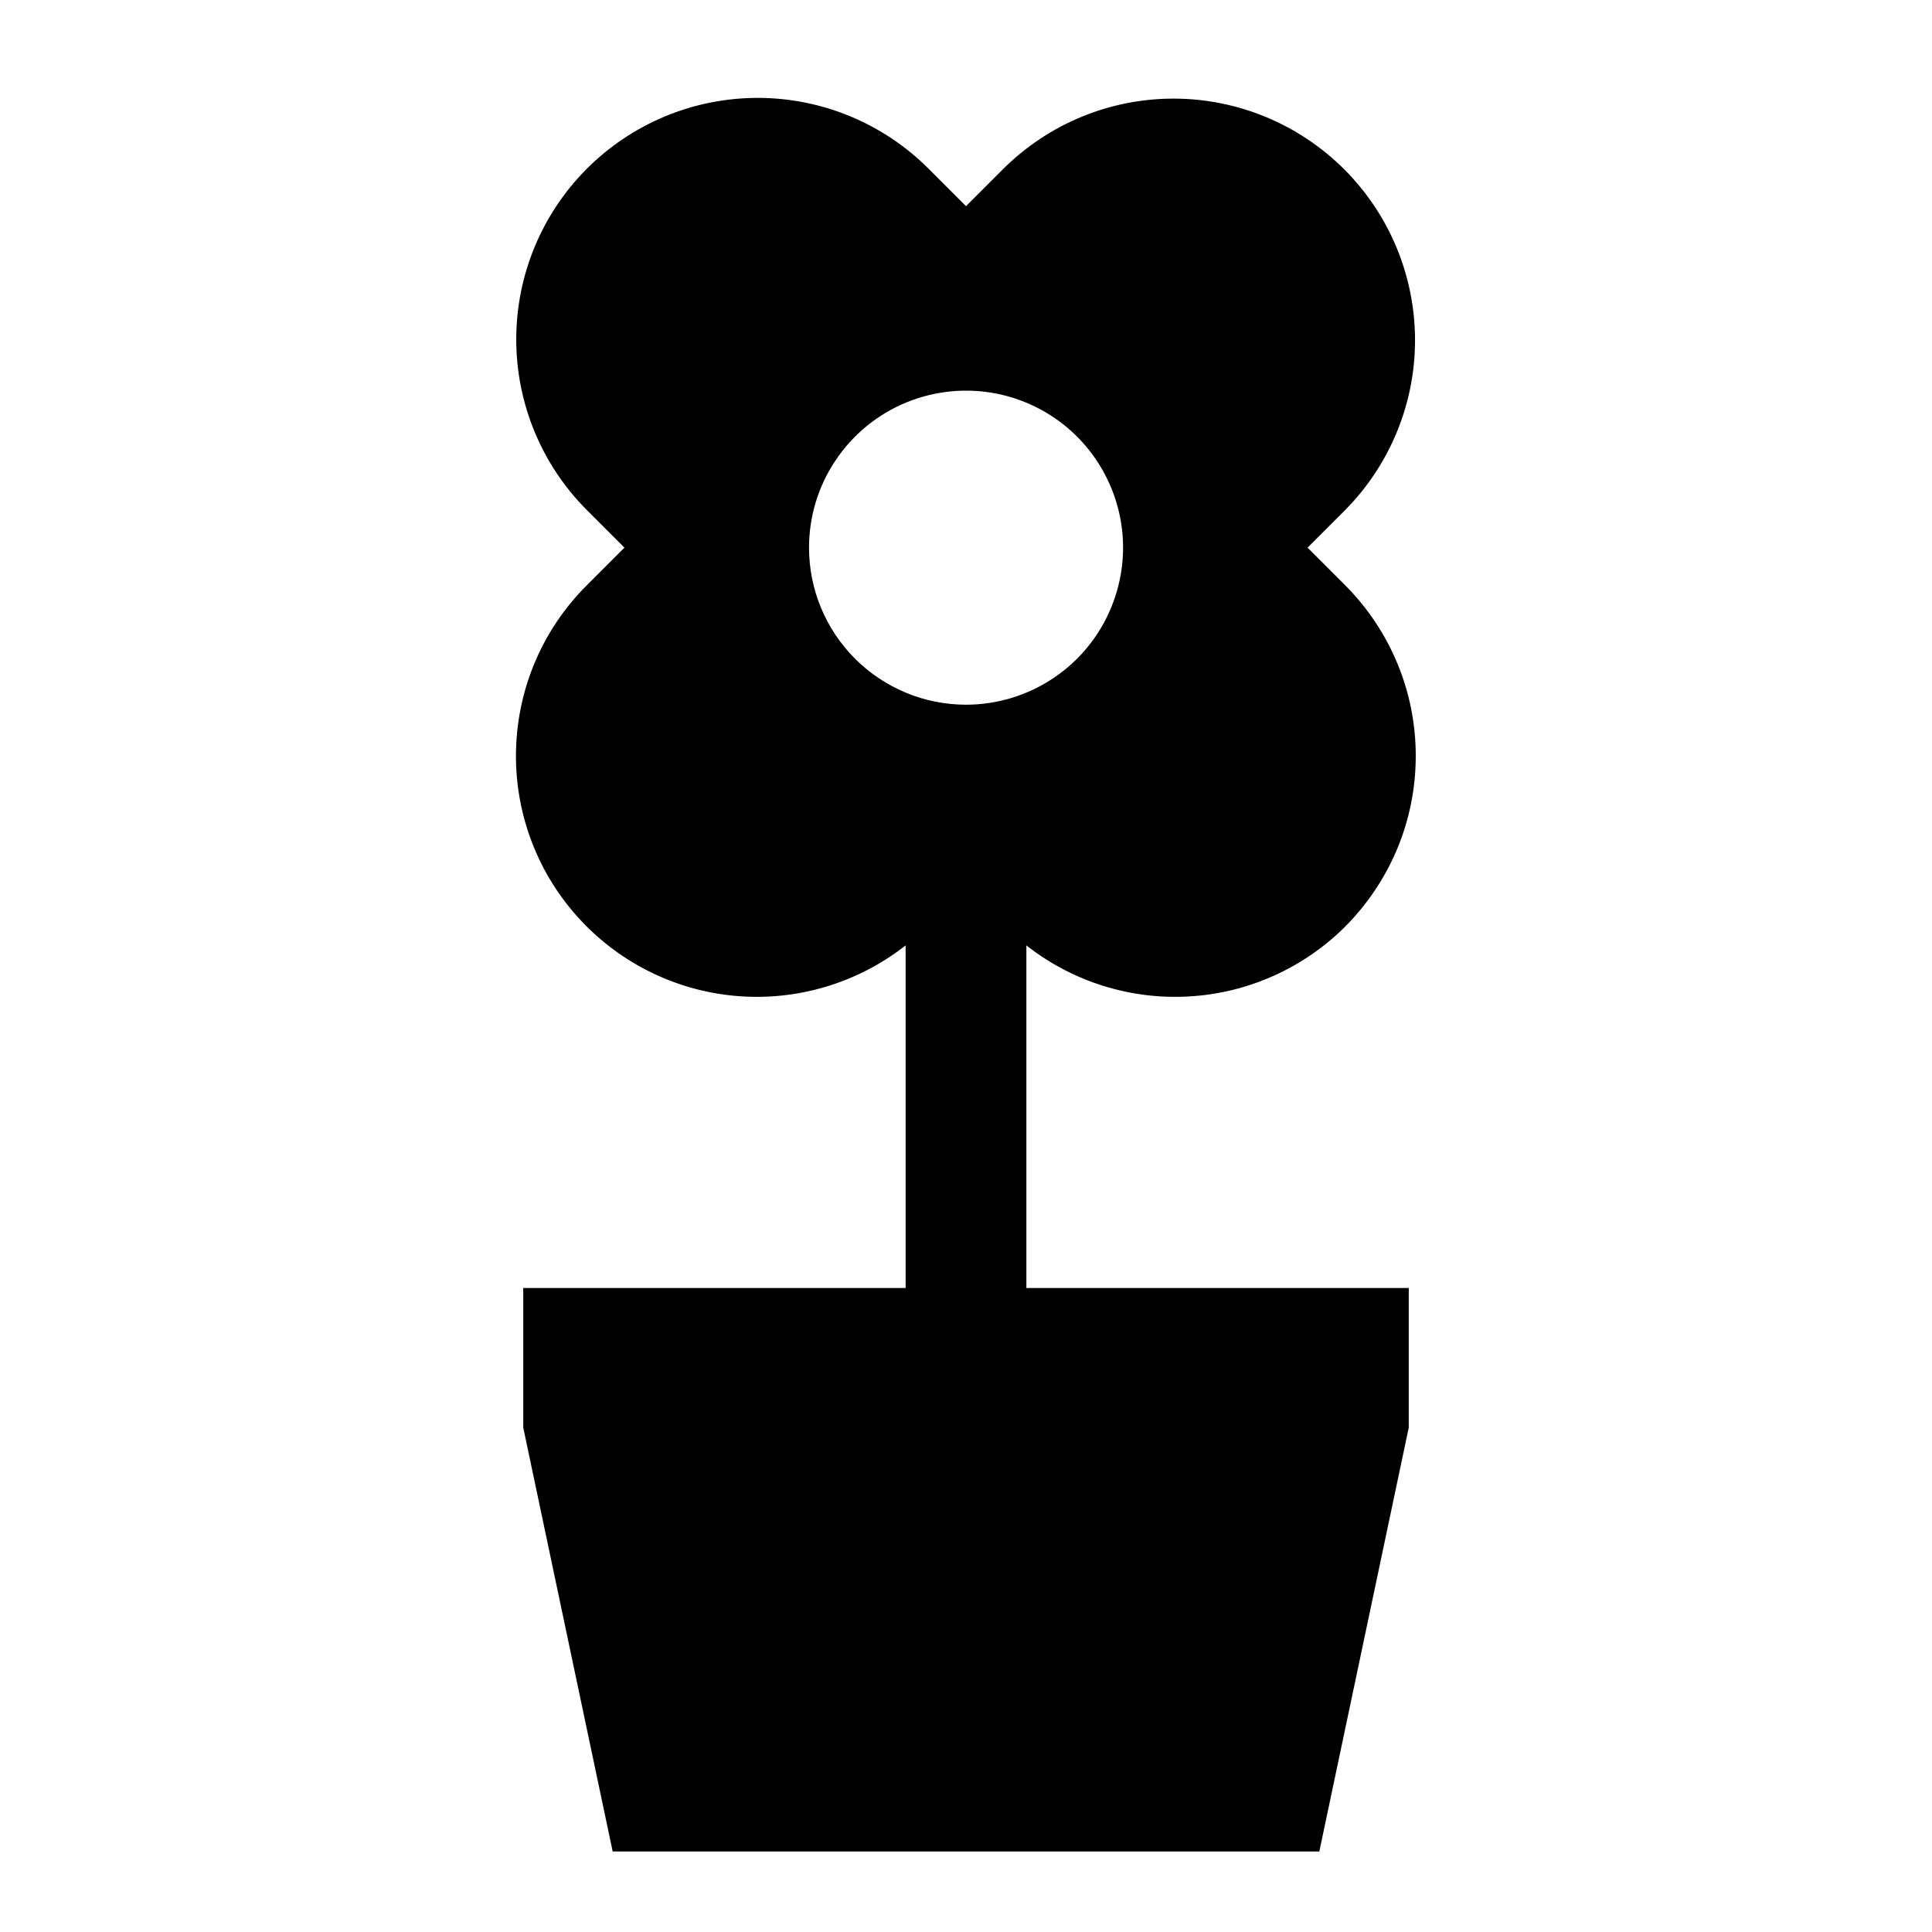 <svg width="24" height="24" viewBox="0 0 24 24" fill="none" xmlns="http://www.w3.org/2000/svg">
<path d="M16.709 11.512C16.987 11.233 17.208 10.902 17.359 10.539C17.51 10.175 17.587 9.784 17.587 9.39C17.587 8.996 17.51 8.606 17.359 8.242C17.208 7.878 16.987 7.548 16.709 7.269L16.243 6.803L16.709 6.337C17.267 5.774 17.58 5.012 17.578 4.219C17.576 3.425 17.26 2.665 16.699 2.104C16.138 1.543 15.378 1.227 14.585 1.225C13.791 1.223 13.03 1.536 12.466 2.095L12 2.561L11.534 2.095C10.972 1.532 10.208 1.216 9.413 1.216C8.617 1.216 7.854 1.532 7.291 2.095C6.729 2.657 6.413 3.42 6.413 4.216C6.413 5.012 6.729 5.775 7.291 6.337L7.757 6.803L7.291 7.269C6.75 7.807 6.435 8.532 6.411 9.295C6.386 10.058 6.654 10.802 7.16 11.373C7.666 11.945 8.371 12.302 9.132 12.371C9.892 12.44 10.65 12.215 11.25 11.744V16H6.5V17.734L7.611 23H16.389L17.5 17.734V16H12.75V11.744C13.324 12.195 14.044 12.421 14.773 12.378C15.503 12.336 16.191 12.027 16.709 11.512ZM10.05 6.803C10.05 6.417 10.164 6.04 10.379 5.72C10.593 5.399 10.898 5.149 11.254 5.001C11.611 4.854 12.003 4.815 12.381 4.89C12.76 4.966 13.107 5.151 13.38 5.424C13.653 5.697 13.838 6.045 13.914 6.423C13.989 6.801 13.95 7.194 13.802 7.55C13.655 7.906 13.405 8.211 13.084 8.425C12.763 8.639 12.386 8.754 12 8.754C11.483 8.754 10.987 8.548 10.621 8.182C10.255 7.816 10.05 7.32 10.05 6.803Z" fill="black"/>
</svg>
